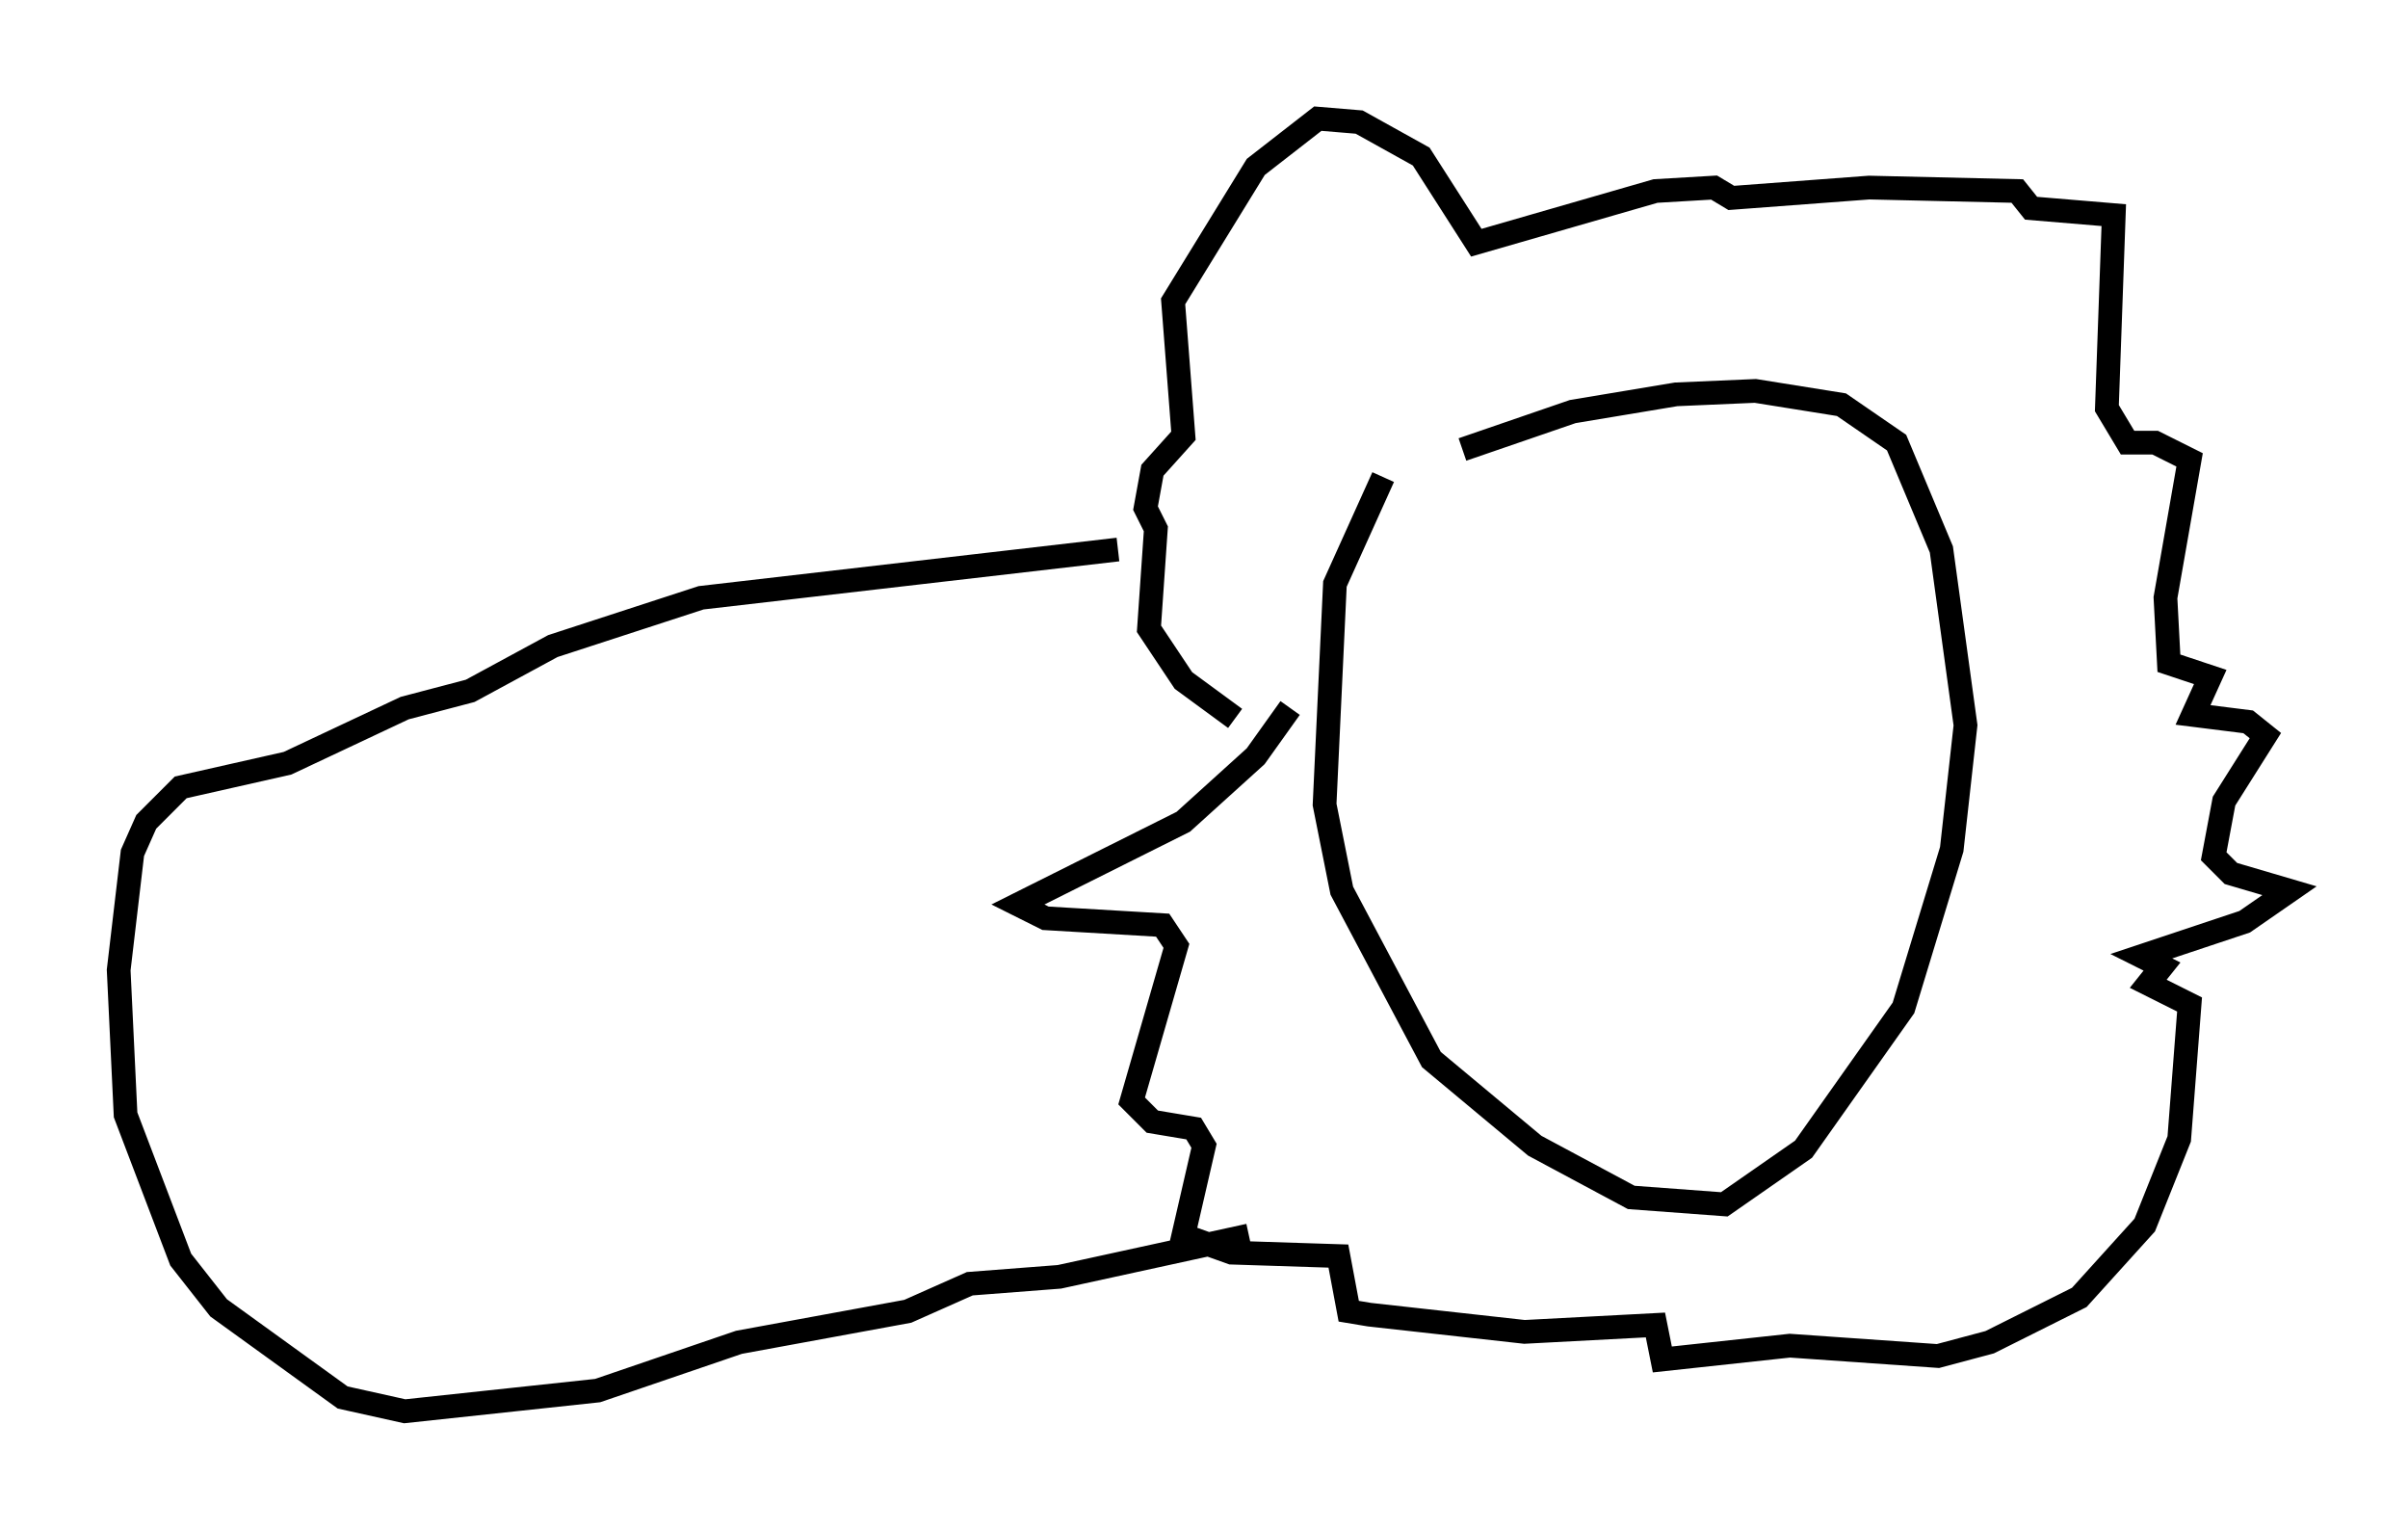 <?xml version="1.0" encoding="utf-8" ?>
<svg baseProfile="full" height="64.469" version="1.1" width="101.508" xmlns="http://www.w3.org/2000/svg" xmlns:ev="http://www.w3.org/2001/xml-events" xmlns:xlink="http://www.w3.org/1999/xlink"><defs /><rect fill="white" height="64.469" width="101.508" x="0" y="0" /><path d="M59.76, 18.508 m-1.453, 1.598 l-2.034, 4.503 -0.436, 9.296 l0.726, 3.631 3.777, 7.117 l4.358, 3.631 4.067, 2.179 l3.922, 0.291 3.341, -2.324 l4.212, -5.955 2.034, -6.682 l0.581, -5.229 -1.017, -7.408 l-1.888, -4.503 -2.324, -1.598 l-3.631, -0.581 -3.341, 0.145 l-4.358, 0.726 -4.648, 1.598 m-7.263, 10.894 l-1.453, 2.034 -3.05, 2.76 l-6.972, 3.486 1.162, 0.581 l4.939, 0.291 0.581, 0.872 l-1.888, 6.536 0.872, 0.872 l1.743, 0.291 0.436, 0.726 l-0.872, 3.777 2.034, 0.726 l4.503, 0.145 0.436, 2.324 l0.872, 0.145 6.536, 0.726 l5.52, -0.291 0.291, 1.453 l5.374, -0.581 6.246, 0.436 l2.179, -0.581 3.777, -1.888 l2.76, -3.05 1.453, -3.631 l0.436, -5.665 -1.743, -0.872 l0.581, -0.726 -0.872, -0.436 l4.358, -1.453 1.888, -1.307 l-2.469, -0.726 -0.726, -0.726 l0.436, -2.324 1.743, -2.76 l-0.726, -0.581 -2.324, -0.291 l0.726, -1.598 -1.743, -0.581 l-0.145, -2.76 1.017, -5.81 l-1.453, -0.726 -1.162, 0.0 l-0.872, -1.453 0.291, -8.134 l-3.486, -0.291 -0.581, -0.726 l-6.246, -0.145 -5.81, 0.436 l-0.726, -0.436 -2.469, 0.145 l-7.553, 2.179 -2.324, -3.631 l-2.615, -1.453 -1.743, -0.145 l-2.615, 2.034 -3.486, 5.665 l0.436, 5.665 -1.307, 1.453 l-0.291, 1.598 0.436, 0.872 l-0.291, 4.212 1.453, 2.179 l2.179, 1.598 m-4.939, -7.117 l-17.575, 2.034 -6.246, 2.034 l-3.486, 1.888 -2.76, 0.726 l-4.939, 2.324 -4.503, 1.017 l-1.453, 1.453 -0.581, 1.307 l-0.581, 4.939 0.291, 6.101 l2.324, 6.101 1.598, 2.034 l5.229, 3.777 2.615, 0.581 l8.134, -0.872 5.955, -2.034 l7.117, -1.307 2.615, -1.162 l3.777, -0.291 7.989, -1.743 " fill="none" stroke="black" stroke-width="1" /></svg>